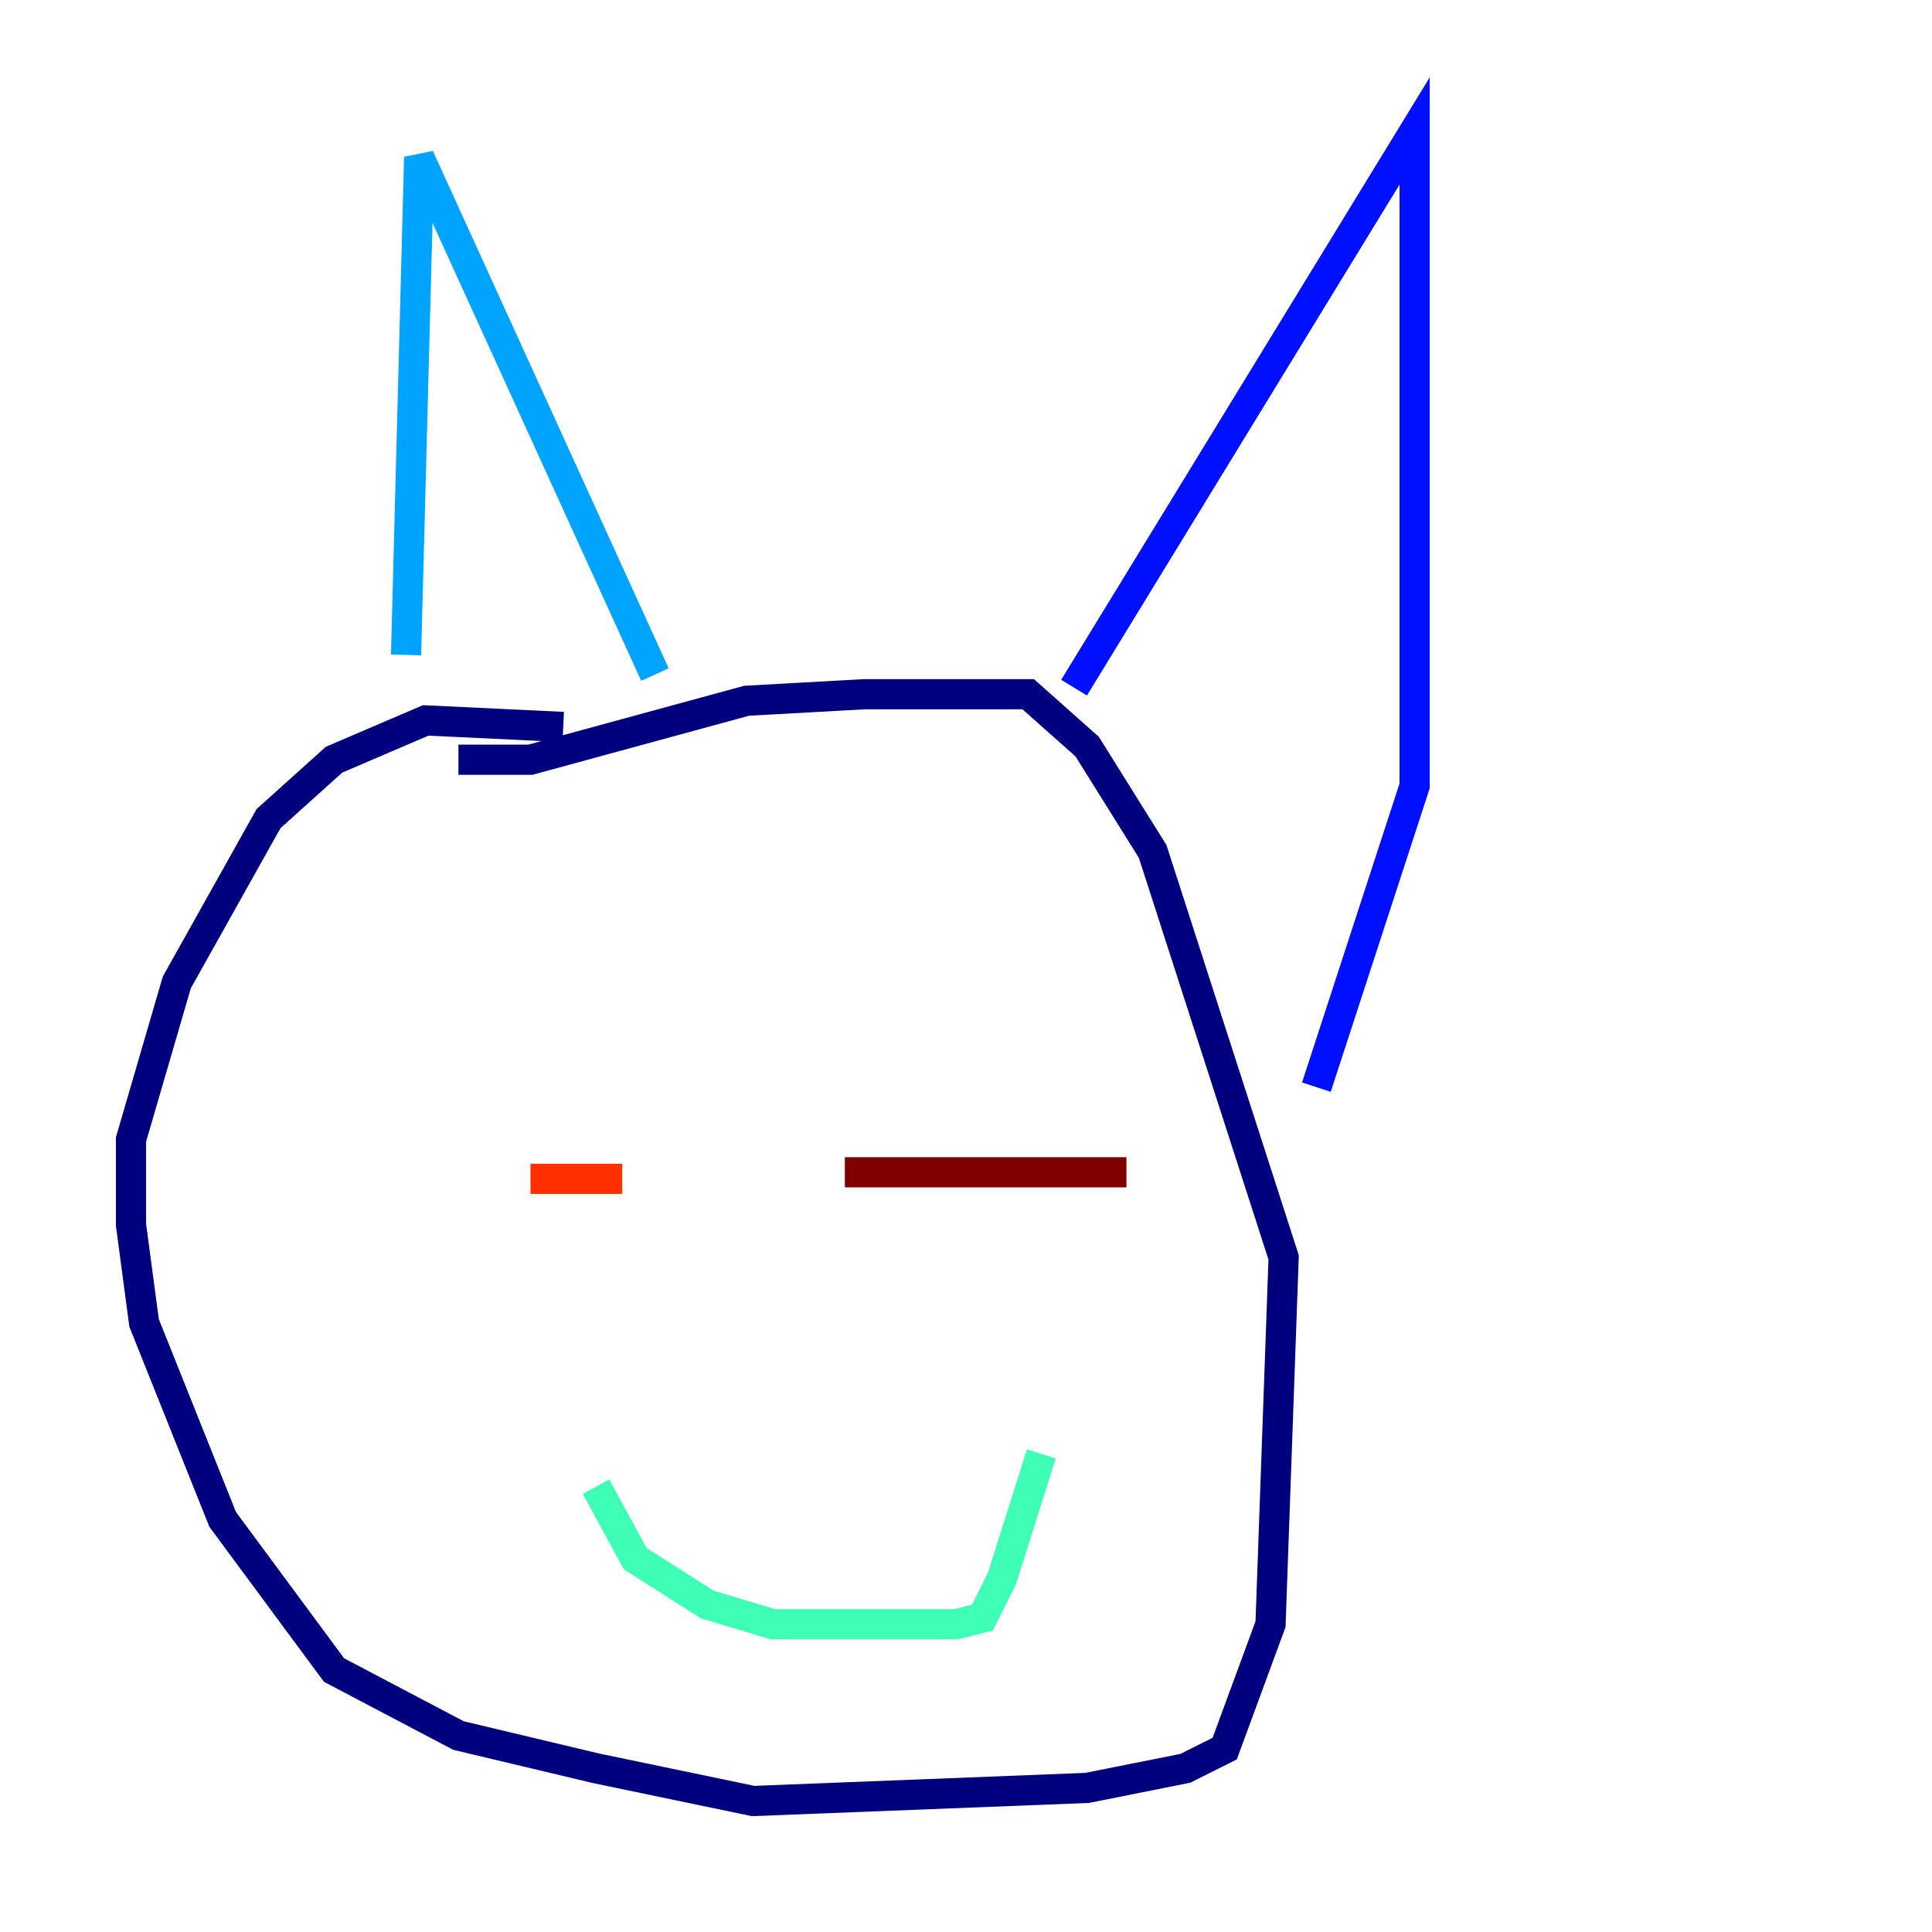 <?xml version="1.0" encoding="utf-8" ?>
<svg baseProfile="tiny" height="128" version="1.2" viewBox="0,0,128,128" width="128" xmlns="http://www.w3.org/2000/svg" xmlns:ev="http://www.w3.org/2001/xml-events" xmlns:xlink="http://www.w3.org/1999/xlink"><defs /><polyline fill="none" points="37.315,48.163 28.203,47.729 22.129,50.332 17.79,54.237 11.715,65.085 8.678,75.498 8.678,81.139 9.546,87.647 14.752,100.664 22.129,110.644 30.373,114.983 39.485,117.153 49.898,119.322 72.027,118.454 78.536,117.153 81.139,115.851 84.176,107.607 85.044,83.308 76.366,56.407 72.027,49.464 68.122,45.993 57.275,45.993 49.464,46.427 35.146,50.332 30.373,50.332" stroke="#00007f" stroke-width="2" /><polyline fill="none" points="71.159,45.559 93.722,8.678 93.722,52.068 87.214,72.027" stroke="#0010ff" stroke-width="2" /><polyline fill="none" points="43.39,44.691 27.77,10.414 26.902,43.39" stroke="#00a4ff" stroke-width="2" /><polyline fill="none" points="39.485,98.495 42.088,103.268 46.861,106.305 51.2,107.607 63.349,107.607 65.085,107.173 66.386,104.57 68.99,96.325" stroke="#3fffb7" stroke-width="2" /><polyline fill="none" points="56.841,76.366 56.841,76.366" stroke="#b7ff3f" stroke-width="2" /><polyline fill="none" points="31.675,79.403 31.675,79.403" stroke="#ffb900" stroke-width="2" /><polyline fill="none" points="35.146,78.102 41.22,78.102" stroke="#ff3000" stroke-width="2" /><polyline fill="none" points="55.973,77.668 74.63,77.668" stroke="#7f0000" stroke-width="2" /></svg>
